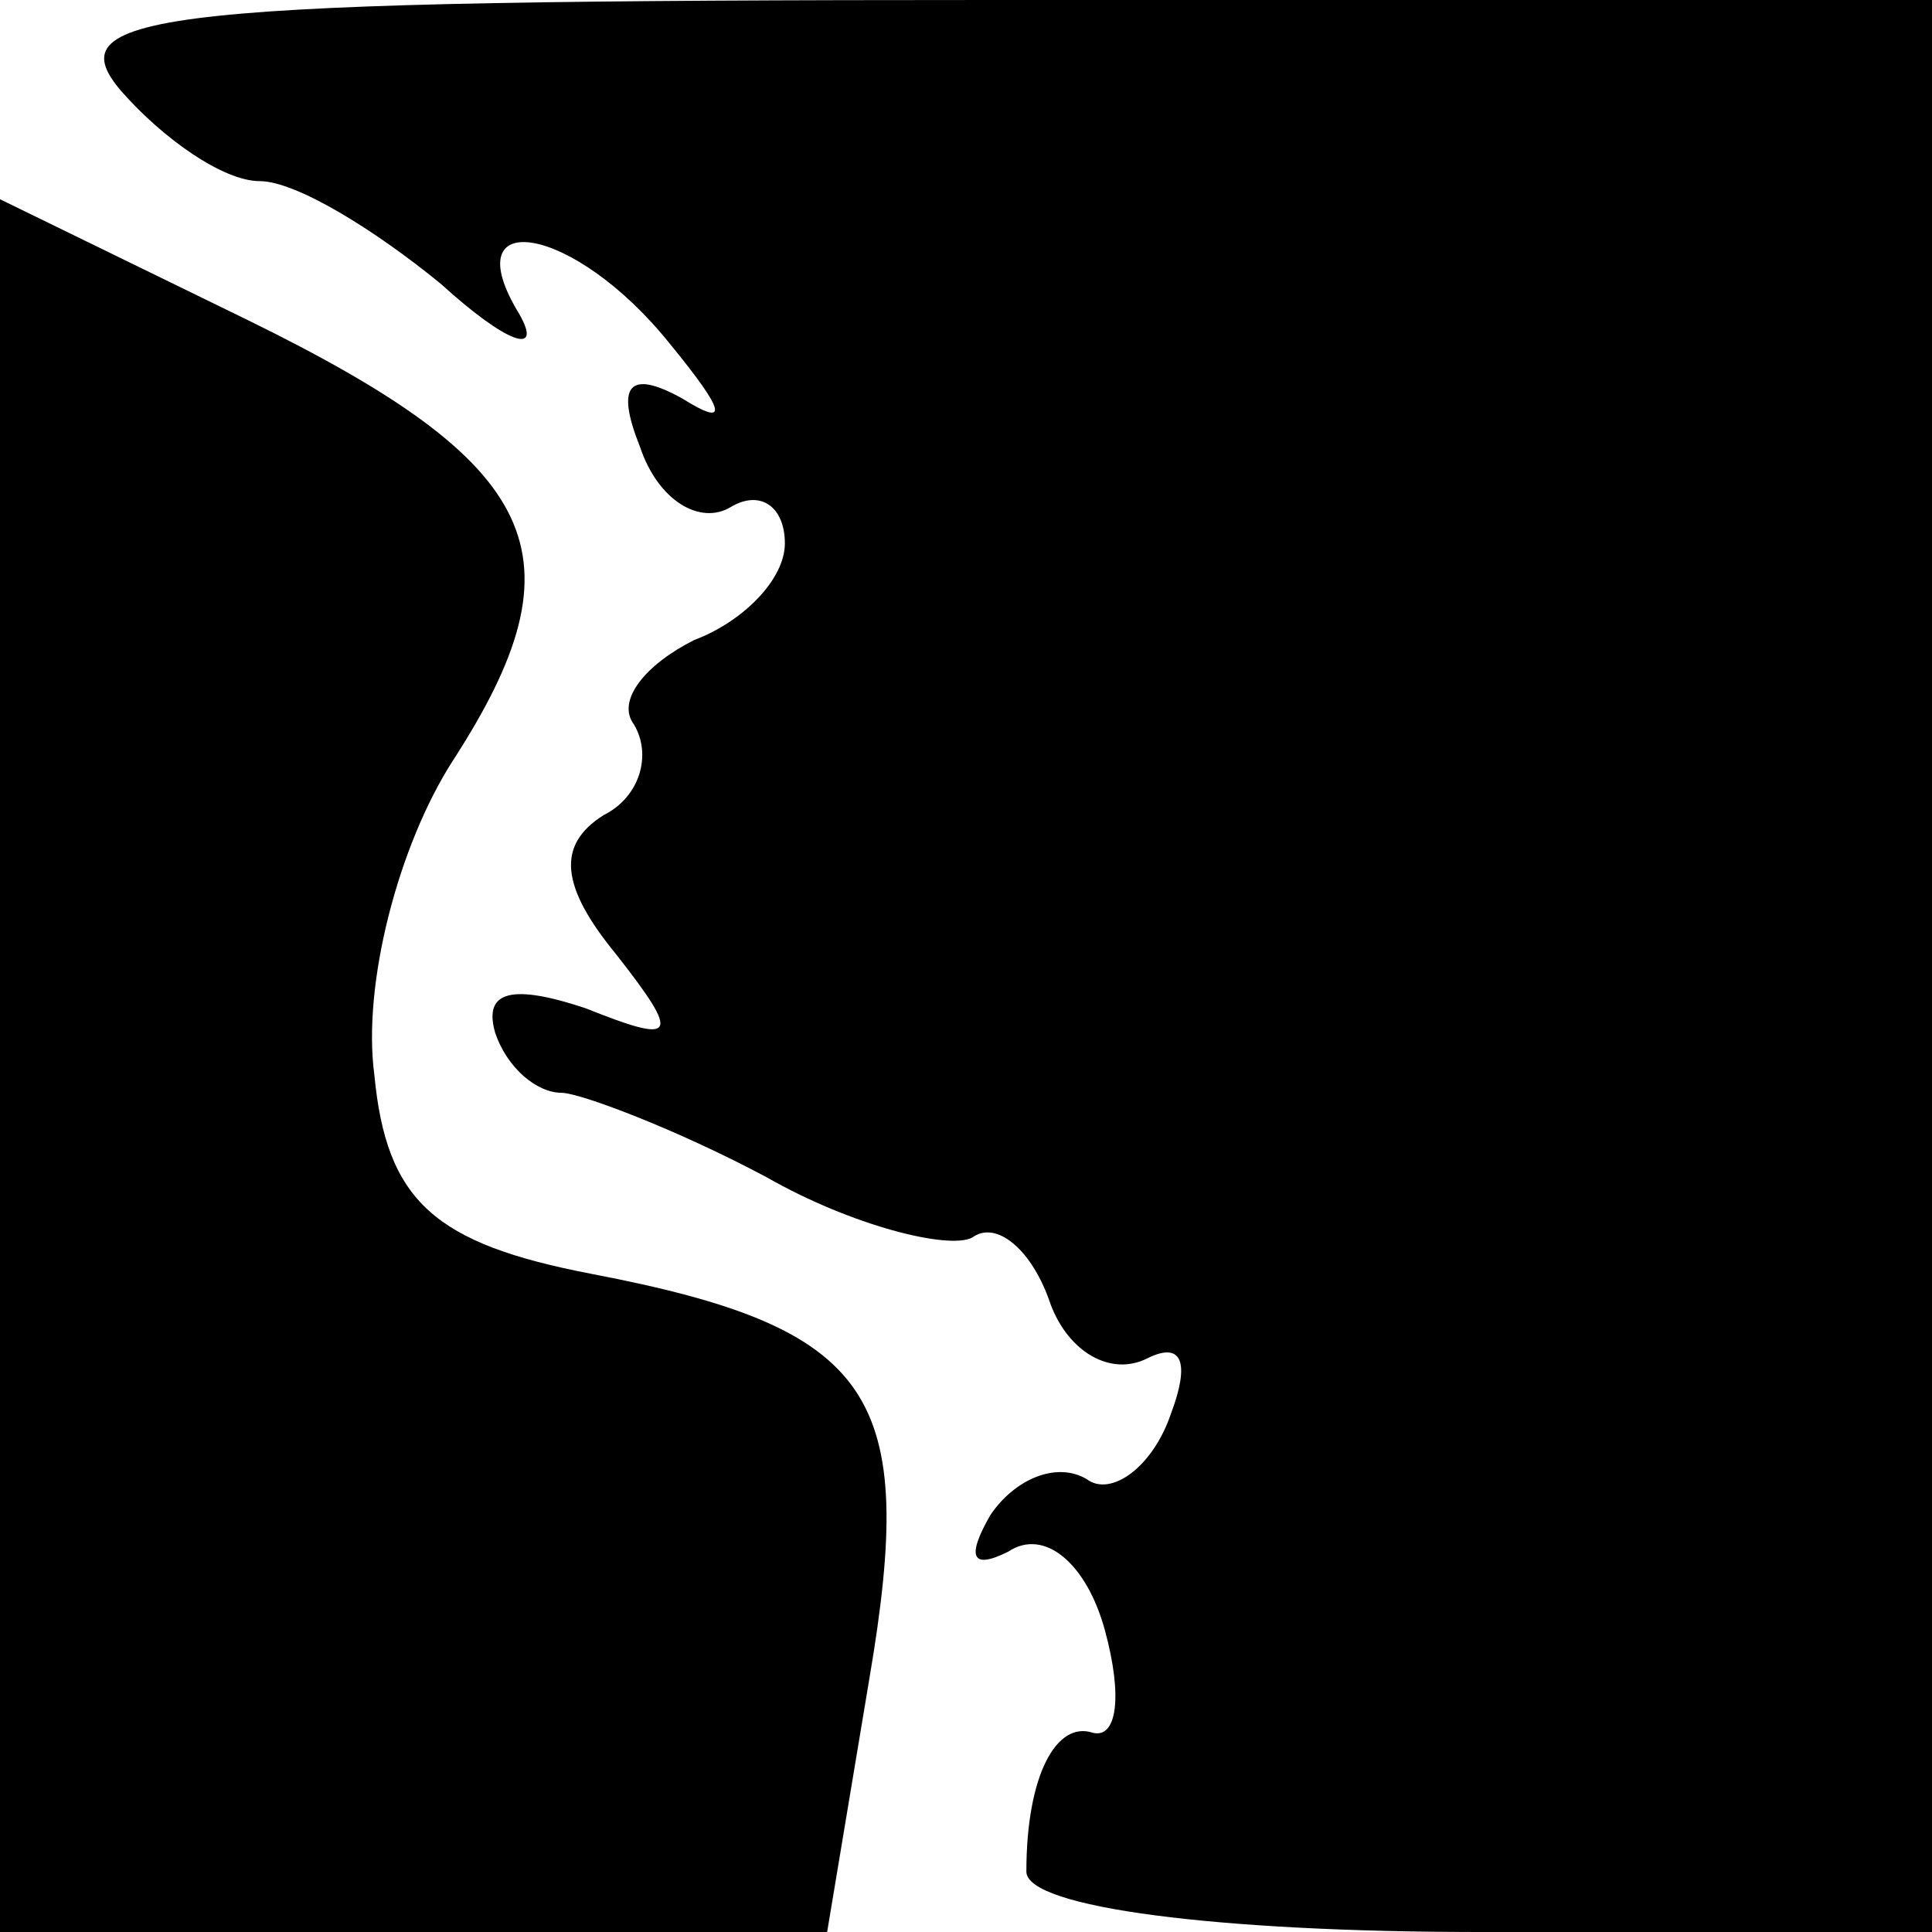 <?xml version="1.0" standalone="no"?>
<!DOCTYPE svg PUBLIC "-//W3C//DTD SVG 20010904//EN"
 "http://www.w3.org/TR/2001/REC-SVG-20010904/DTD/svg10.dtd">
<svg version="1.0" xmlns="http://www.w3.org/2000/svg"
 width="32pt" height="32pt" viewBox="0 0 32 32"
 preserveAspectRatio="xMidYMid meet">
<g transform="translate(0,32) scale(0.1,-0.1)"
fill="#000000" stroke="none">
<path fill="#000000" stroke="none" d="M20 305 c7 -8 17 -15 23 -15 6 0 19 -8
30 -17 11 -10 17 -12 13 -5 -11 18 9 15 25 -5 9 -11 10 -14 2 -9 -9 5 -11 2
-7 -8 3 -9 10 -13 15 -10 5 3 9 0 9 -6 0 -6 -7 -13 -15 -16 -8 -4 -13 -10 -10
-14 3 -5 1 -12 -5 -15 -8 -5 -7 -12 2 -23 11 -14 10 -15 -5 -9 -12 4 -17 3
-15 -4 2 -6 7 -10 11 -10 3 0 19 -6 34 -14 14 -8 30 -12 34 -10 4 3 10 -2 13
-11 3 -8 10 -12 16 -9 6 3 7 -1 4 -9 -3 -9 -10 -14 -14 -11 -5 3 -12 0 -16 -6
-4 -7 -3 -9 3 -6 6 4 13 -2 16 -13 3 -11 2 -18 -2 -17 -6 2 -11 -7 -11 -23 0
-6 32 -10 75 -10 l75 0 0 160 0 160 -156 0 c-138 0 -155 -2 -144 -15z"/>
<path fill="#000000" stroke="none" d="M0 144 l0 -144 69 0 68 0 7 42 c8 47 1
58 -46 67 -26 5 -34 12 -36 33 -2 15 4 38 13 52 22 34 15 49 -34 73 l-41 20 0
-143z"/>
</g>
</svg>
